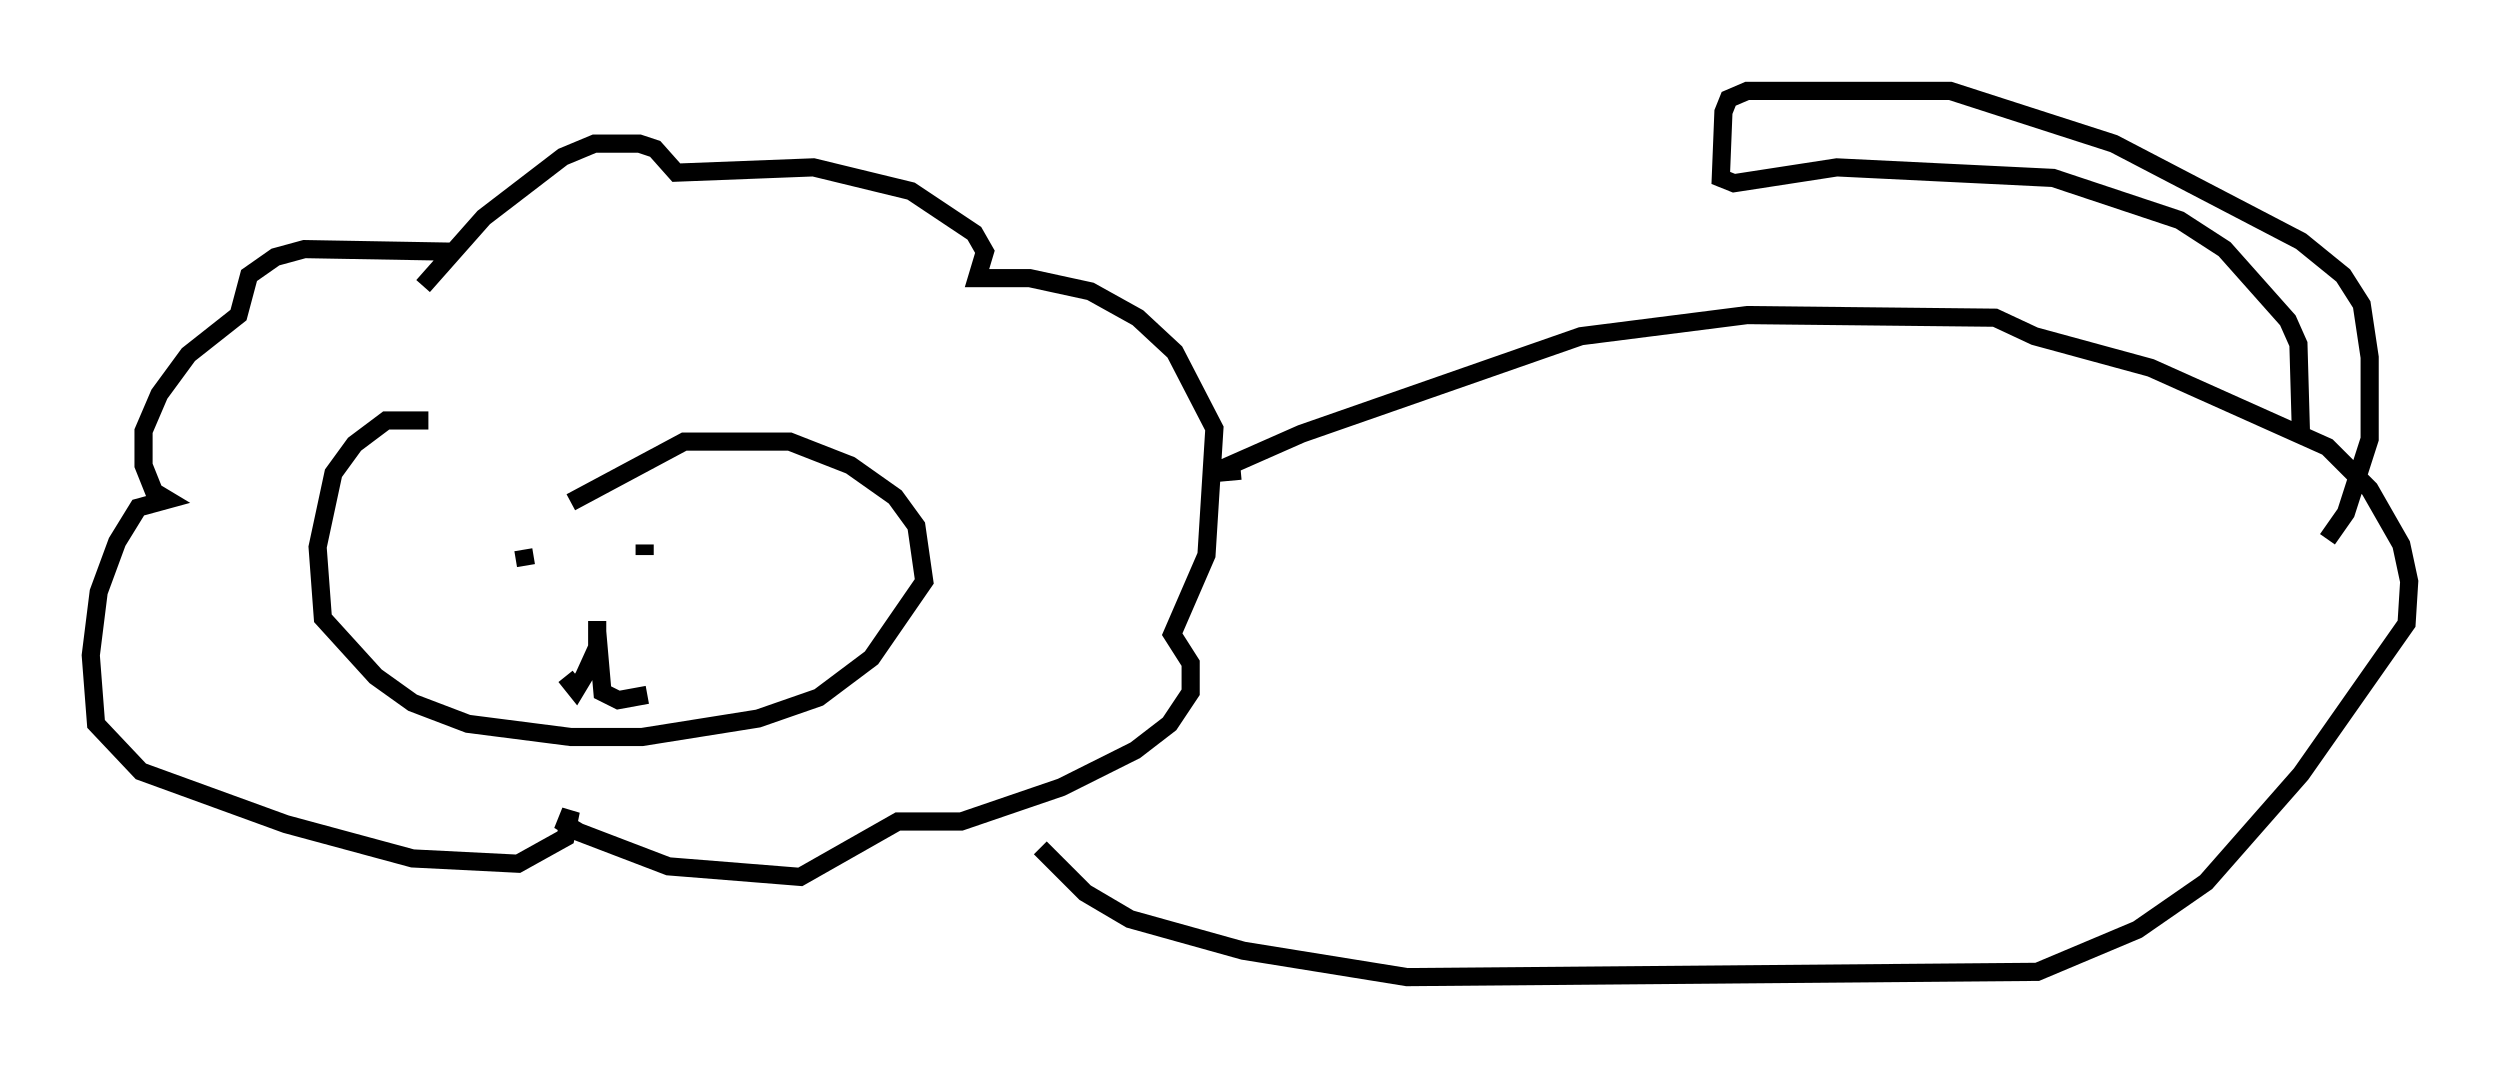 <?xml version="1.0" encoding="utf-8" ?>
<svg baseProfile="full" height="58.804" version="1.1" width="137.676" xmlns="http://www.w3.org/2000/svg" xmlns:ev="http://www.w3.org/2001/xml-events" xmlns:xlink="http://www.w3.org/1999/xlink"><defs /><rect fill="white" height="58.804" width="137.676" x="0" y="0" /><path d="M31.581, 27.078 m-7.989, -3.922 l-2.324, 0.0 -1.743, 1.307 l-1.162, 1.598 -0.872, 4.067 l0.291, 3.922 2.905, 3.196 l2.034, 1.453 3.05, 1.162 l5.665, 0.726 3.922, 0.0 l6.391, -1.017 3.341, -1.162 l2.905, -2.179 2.905, -4.212 l-0.436, -3.05 -1.162, -1.598 l-2.469, -1.743 -3.341, -1.307 l-5.81, 0.0 -6.246, 3.341 m-2.615, 2.615 l0.145, 0.872 m6.536, -1.162 l0.0, 0.581 m-2.905, 3.486 l0.0, 0.0 m0.291, 0.436 l0.0, -0.291 m0.0, 0.0 l0.0, 1.453 -0.726, 1.598 l-0.436, 0.726 -0.581, -0.726 m1.743, -2.469 l0.291, 3.341 0.872, 0.436 l1.598, -0.291 m-10.603, -24.402 l-8.279, -0.145 -1.598, 0.436 l-1.453, 1.017 -0.581, 2.179 l-2.76, 2.179 -1.598, 2.179 l-0.872, 2.034 0.0, 1.888 l0.581, 1.453 0.726, 0.436 l-1.598, 0.436 -1.162, 1.888 l-1.017, 2.76 -0.436, 3.486 l0.291, 3.777 2.469, 2.615 l7.989, 2.905 6.972, 1.888 l5.81, 0.291 2.615, -1.453 l0.291, -1.453 -0.291, 0.726 l0.726, 0.436 4.939, 1.888 l7.263, 0.581 5.374, -3.05 l3.486, 0.0 5.52, -1.888 l4.067, -2.034 1.888, -1.453 l1.162, -1.743 0.0, -1.598 l-1.017, -1.598 1.888, -4.358 l0.436, -6.972 -2.179, -4.212 l-2.034, -1.888 -2.615, -1.453 l-3.341, -0.726 -2.905, 0.0 l0.436, -1.453 -0.581, -1.017 l-3.486, -2.324 -5.374, -1.307 l-7.553, 0.291 -1.162, -1.307 l-0.872, -0.291 -2.469, 0.0 l-1.743, 0.726 -4.358, 3.341 l-3.341, 3.777 m45.028, 10.168 l-1.598, 0.145 4.939, -2.179 l15.397, -5.374 9.151, -1.162 l13.654, 0.145 2.179, 1.017 l6.391, 1.743 9.732, 4.358 l2.324, 2.324 1.743, 3.05 l0.436, 2.034 -0.145, 2.324 l-5.81, 8.279 -5.229, 5.955 l-3.777, 2.615 -5.52, 2.324 l-34.715, 0.291 -9.006, -1.453 l-6.246, -1.743 -2.469, -1.453 l-2.469, -2.469 m69.43, -22.659 l-0.145, -5.084 -0.581, -1.307 l-3.486, -3.922 -2.469, -1.598 l-6.972, -2.324 -11.911, -0.581 l-5.665, 0.872 -0.726, -0.291 l0.145, -3.631 0.291, -0.726 l1.017, -0.436 11.184, 0.0 l9.006, 2.905 10.313, 5.374 l2.324, 1.888 1.017, 1.598 l0.436, 2.905 0.0, 4.503 l-1.307, 4.067 -1.017, 1.453 " fill="none" stroke="black" stroke-width="1" /></svg>